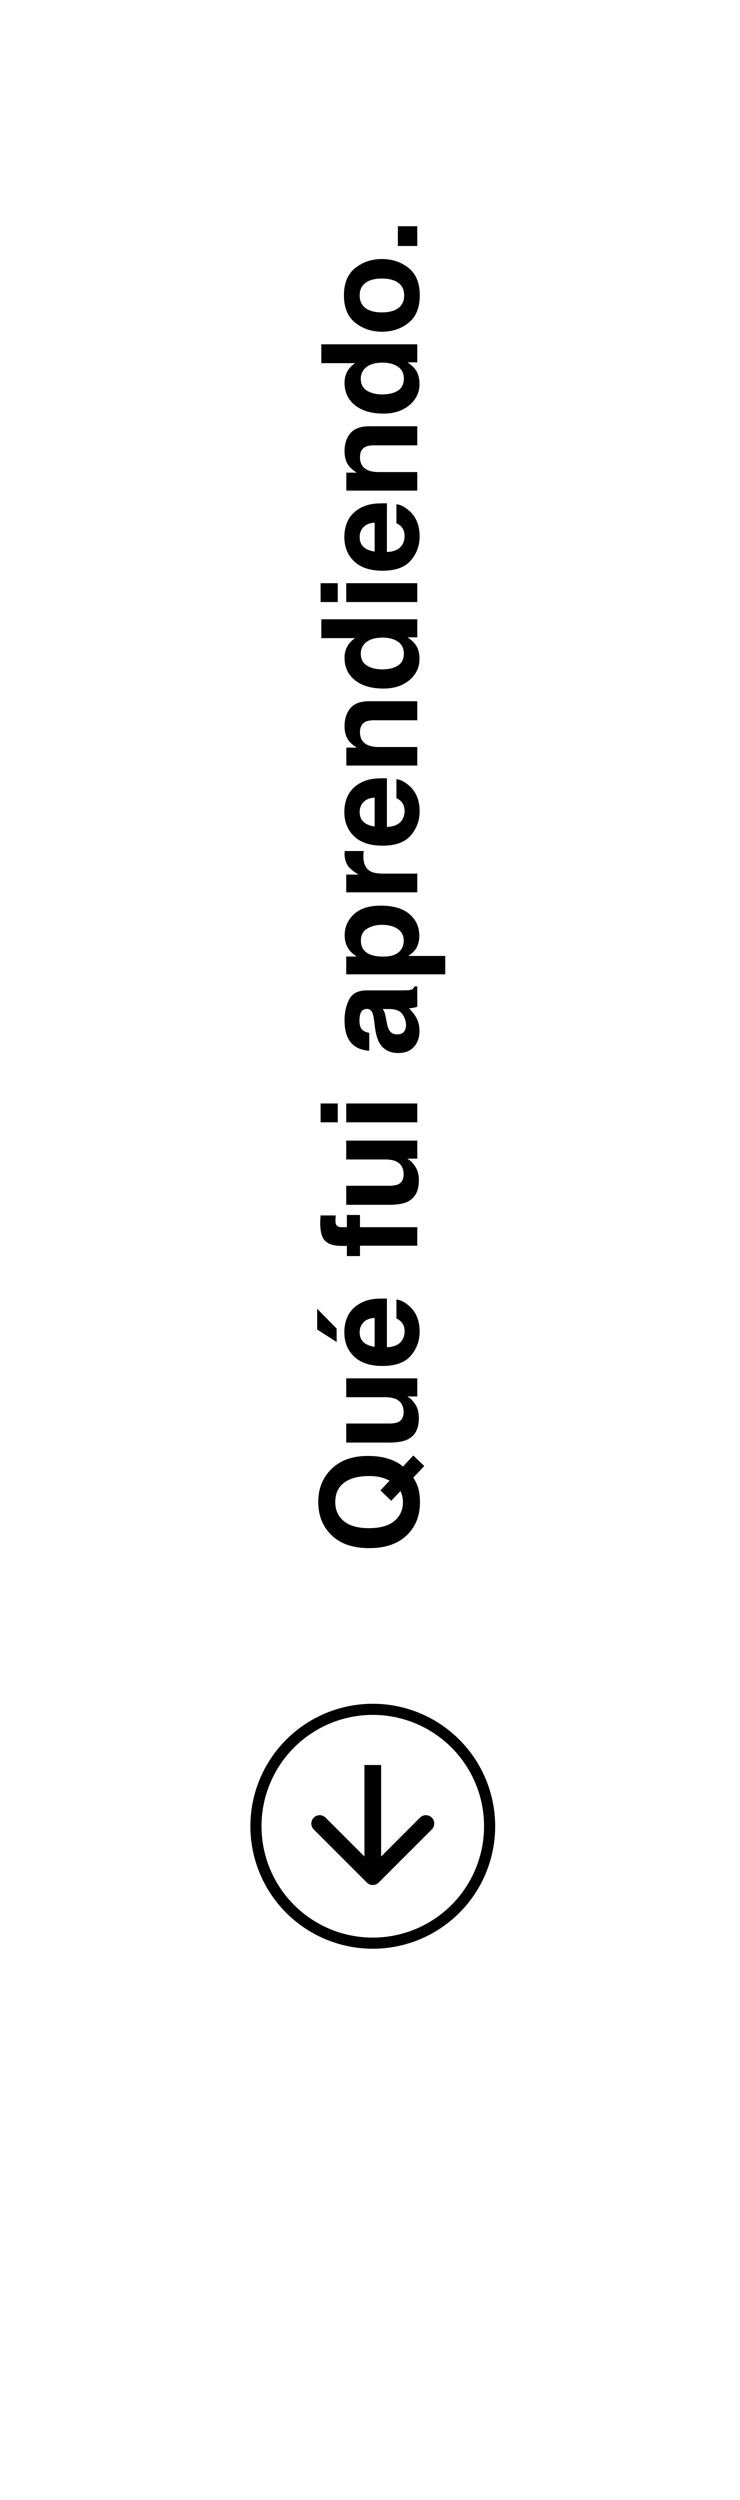 <svg width="133" height="449" viewBox="0 0 133 449" fill="none" xmlns="http://www.w3.org/2000/svg">
<rect width="133" height="449" fill="white"/>
<path d="M72.422 269.801C72.422 269.387 72.371 268.988 72.269 268.605C72.215 268.395 72.117 268.125 71.977 267.797L70.312 269.543L68.367 267.68L70.031 265.934C69.469 265.66 68.977 265.469 68.555 265.359C67.922 265.188 67.184 265.102 66.34 265.102C64.402 265.102 62.906 265.5 61.852 266.297C60.789 267.086 60.258 268.242 60.258 269.766C60.258 271.195 60.766 272.336 61.781 273.188C62.797 274.039 64.316 274.465 66.34 274.465C68.707 274.465 70.402 273.855 71.426 272.637C72.09 271.848 72.422 270.902 72.422 269.801ZM66.082 261.492C67.621 261.492 68.91 261.68 69.949 262.055C70.941 262.359 71.766 262.809 72.422 263.402L74.285 261.41L76.254 263.297L74.285 265.383C74.668 266.016 74.938 266.563 75.094 267.023C75.352 267.797 75.481 268.723 75.481 269.801C75.481 272.051 74.809 273.91 73.465 275.379C71.848 277.16 69.473 278.051 66.34 278.051C63.184 278.051 60.797 277.137 59.18 275.309C57.859 273.816 57.199 271.961 57.199 269.742C57.199 267.508 57.898 265.633 59.297 264.117C60.914 262.367 63.176 261.492 66.082 261.492ZM62.227 255.668L69.926 255.668C70.652 255.668 71.199 255.582 71.566 255.41C72.215 255.105 72.539 254.508 72.539 253.617C72.539 252.477 72.078 251.695 71.156 251.273C70.656 251.055 69.996 250.945 69.176 250.945L62.227 250.945L62.227 247.559L75 247.559L75 250.805L73.195 250.805C73.234 250.836 73.352 250.914 73.547 251.039C73.742 251.164 73.914 251.313 74.062 251.484C74.531 252.008 74.852 252.516 75.023 253.008C75.195 253.492 75.281 254.063 75.281 254.719C75.281 256.609 74.602 257.883 73.242 258.539C72.492 258.906 71.387 259.09 69.926 259.09L62.227 259.09L62.227 255.668ZM64.641 239.285C64.641 240.059 64.883 240.66 65.367 241.09C65.852 241.512 66.508 241.777 67.336 241.887L67.336 236.695C66.453 236.75 65.785 237.02 65.332 237.504C64.871 237.98 64.641 238.574 64.641 239.285ZM61.887 239.285C61.887 238.223 62.086 237.266 62.484 236.414C62.883 235.563 63.512 234.859 64.371 234.305C65.129 233.805 66.008 233.48 67.008 233.332C67.594 233.246 68.438 233.211 69.539 233.227L69.539 241.969C70.82 241.922 71.719 241.52 72.234 240.762C72.555 240.301 72.715 239.746 72.715 239.098C72.715 238.41 72.519 237.852 72.129 237.422C71.918 237.188 71.625 236.98 71.25 236.801L71.25 233.391C72.008 233.477 72.777 233.871 73.559 234.574C74.801 235.668 75.422 237.199 75.422 239.168C75.422 240.793 74.898 242.227 73.852 243.469C72.805 244.711 71.102 245.332 68.742 245.332C66.531 245.332 64.836 244.773 63.656 243.656C62.477 242.531 61.887 241.074 61.887 239.285ZM57 235.055L60.504 238.617L60.504 241.031L57 238.781L57 235.055ZM57.551 219.574C57.551 219.363 57.559 219.172 57.574 219C57.582 218.828 57.598 218.594 57.621 218.297L60.34 218.297C60.316 218.484 60.301 218.801 60.293 219.246C60.277 219.684 60.375 219.988 60.586 220.16C60.789 220.324 61.016 220.406 61.266 220.406C61.516 220.406 61.875 220.406 62.344 220.406L62.344 218.215L64.699 218.215L64.699 220.406L75 220.406L75 223.734L64.699 223.734L64.699 225.598L62.344 225.598L62.344 223.77L61.523 223.77C60.156 223.77 59.215 223.539 58.699 223.078C57.934 222.594 57.551 221.426 57.551 219.574ZM62.227 212.965L69.926 212.965C70.652 212.965 71.199 212.879 71.566 212.707C72.215 212.402 72.539 211.805 72.539 210.914C72.539 209.773 72.078 208.992 71.156 208.57C70.656 208.352 69.996 208.242 69.176 208.242L62.227 208.242L62.227 204.855L75 204.855L75 208.102L73.195 208.102C73.234 208.133 73.352 208.211 73.547 208.336C73.742 208.461 73.914 208.609 74.062 208.781C74.531 209.305 74.852 209.813 75.023 210.305C75.195 210.789 75.281 211.359 75.281 212.016C75.281 213.906 74.602 215.18 73.242 215.836C72.492 216.203 71.387 216.387 69.926 216.387L62.227 216.387L62.227 212.965ZM60.703 198.188L60.703 201.574L57.621 201.574L57.621 198.188L60.703 198.188ZM62.227 201.574L62.227 198.188L75 198.188L75 201.574L62.227 201.574ZM68.789 181.219C68.922 181.43 69.031 181.645 69.117 181.863C69.195 182.074 69.269 182.367 69.34 182.742L69.481 183.492C69.606 184.195 69.758 184.699 69.938 185.004C70.242 185.52 70.715 185.777 71.356 185.777C71.926 185.777 72.34 185.621 72.598 185.309C72.848 184.988 72.973 184.602 72.973 184.148C72.973 183.43 72.762 182.77 72.34 182.168C71.918 181.559 71.148 181.242 70.031 181.219L68.789 181.219ZM67.231 183.246C67.152 182.629 67.055 182.188 66.938 181.922C66.734 181.445 66.418 181.207 65.988 181.207C65.465 181.207 65.106 181.391 64.91 181.758C64.707 182.117 64.606 182.648 64.606 183.352C64.606 184.141 64.801 184.699 65.191 185.027C65.481 185.262 65.871 185.418 66.363 185.496L66.363 188.719C65.246 188.648 64.328 188.336 63.609 187.781C62.484 186.898 61.922 185.383 61.922 183.234C61.922 181.836 62.199 180.594 62.754 179.508C63.309 178.422 64.356 177.879 65.894 177.879L71.754 177.879C72.16 177.879 72.652 177.871 73.231 177.855C73.668 177.832 73.965 177.766 74.121 177.656C74.277 177.547 74.406 177.383 74.508 177.164L75 177.164L75 180.797C74.742 180.898 74.5 180.969 74.273 181.008C74.047 181.047 73.789 181.078 73.5 181.102C74 181.563 74.426 182.094 74.777 182.695C75.191 183.414 75.398 184.227 75.398 185.133C75.398 186.289 75.07 187.246 74.414 188.004C73.75 188.754 72.812 189.129 71.602 189.129C70.031 189.129 68.894 188.523 68.191 187.313C67.809 186.648 67.535 185.672 67.371 184.383L67.231 183.246ZM68.613 166.102C67.629 166.102 66.758 166.328 66 166.781C65.242 167.227 64.863 167.953 64.863 168.961C64.863 170.172 65.438 171.004 66.586 171.457C67.195 171.691 67.969 171.809 68.906 171.809C70.391 171.809 71.434 171.414 72.035 170.625C72.387 170.156 72.562 169.602 72.562 168.961C72.562 168.031 72.203 167.324 71.484 166.84C70.766 166.348 69.809 166.102 68.613 166.102ZM61.945 168C61.945 166.508 62.496 165.246 63.598 164.215C64.699 163.176 66.316 162.656 68.449 162.656C70.699 162.656 72.414 163.164 73.594 164.18C74.773 165.188 75.363 166.488 75.363 168.082C75.363 169.098 75.109 169.941 74.602 170.613C74.32 170.98 73.91 171.34 73.371 171.691L80.027 171.691L80.027 174.996L62.227 174.996L62.227 171.797L64.113 171.797C63.559 171.438 63.121 171.055 62.801 170.648C62.23 169.906 61.945 169.023 61.945 168ZM61.922 153.293C61.922 153.23 61.926 153.18 61.934 153.141C61.934 153.094 61.938 152.996 61.945 152.848L65.367 152.848C65.344 153.059 65.328 153.246 65.32 153.41C65.312 153.574 65.309 153.707 65.309 153.809C65.309 155.152 65.746 156.055 66.621 156.516C67.113 156.773 67.871 156.902 68.894 156.902L75 156.902L75 160.266L62.227 160.266L62.227 157.078L64.453 157.078C63.602 156.563 63.02 156.113 62.707 155.73C62.184 155.105 61.922 154.293 61.922 153.293ZM64.641 145.84C64.641 146.613 64.883 147.215 65.367 147.645C65.852 148.066 66.508 148.332 67.336 148.441L67.336 143.25C66.453 143.305 65.785 143.574 65.332 144.059C64.871 144.535 64.641 145.129 64.641 145.84ZM61.887 145.84C61.887 144.777 62.086 143.82 62.484 142.969C62.883 142.117 63.512 141.414 64.371 140.859C65.129 140.359 66.008 140.035 67.008 139.887C67.594 139.801 68.438 139.766 69.539 139.781L69.539 148.523C70.82 148.477 71.719 148.074 72.234 147.316C72.555 146.855 72.715 146.301 72.715 145.652C72.715 144.965 72.519 144.406 72.129 143.977C71.918 143.742 71.625 143.535 71.25 143.355L71.25 139.945C72.008 140.031 72.777 140.426 73.559 141.129C74.801 142.223 75.422 143.754 75.422 145.723C75.422 147.348 74.898 148.781 73.852 150.023C72.805 151.266 71.102 151.887 68.742 151.887C66.531 151.887 64.836 151.328 63.656 150.211C62.477 149.086 61.887 147.629 61.887 145.84ZM61.922 130.441C61.922 129.121 62.27 128.043 62.965 127.207C63.652 126.363 64.797 125.941 66.398 125.941L75 125.941L75 129.363L67.231 129.363C66.559 129.363 66.043 129.453 65.684 129.633C65.027 129.961 64.699 130.586 64.699 131.508C64.699 132.641 65.18 133.418 66.141 133.84C66.648 134.059 67.297 134.168 68.086 134.168L75 134.168L75 137.496L62.25 137.496L62.25 134.273L64.113 134.273C63.457 133.844 62.984 133.438 62.695 133.055C62.18 132.367 61.922 131.496 61.922 130.441ZM61.922 118.137C61.922 117.363 62.094 116.676 62.438 116.074C62.773 115.473 63.242 114.984 63.844 114.609L57.75 114.609L57.75 111.223L75 111.223L75 114.469L73.231 114.469C73.988 114.945 74.539 115.488 74.883 116.098C75.227 116.707 75.398 117.465 75.398 118.371C75.398 119.863 74.797 121.121 73.594 122.145C72.383 123.16 70.832 123.668 68.941 123.668C66.762 123.668 65.047 123.168 63.797 122.168C62.547 121.16 61.922 119.816 61.922 118.137ZM72.586 117.41C72.586 116.465 72.234 115.746 71.531 115.254C70.828 114.762 69.918 114.516 68.801 114.516C67.238 114.516 66.121 114.91 65.449 115.699C65.043 116.184 64.84 116.746 64.84 117.387C64.84 118.363 65.211 119.082 65.953 119.543C66.688 119.996 67.602 120.223 68.695 120.223C69.875 120.223 70.82 119.992 71.531 119.531C72.234 119.063 72.586 118.355 72.586 117.41ZM60.703 104.742L60.703 108.129L57.621 108.129L57.621 104.742L60.703 104.742ZM62.227 108.129L62.227 104.742L75 104.742L75 108.129L62.227 108.129ZM64.641 96.457C64.641 97.231 64.883 97.832 65.367 98.262C65.852 98.684 66.508 98.949 67.336 99.059L67.336 93.867C66.453 93.922 65.785 94.191 65.332 94.676C64.871 95.152 64.641 95.746 64.641 96.457ZM61.887 96.457C61.887 95.394 62.086 94.438 62.484 93.586C62.883 92.734 63.512 92.031 64.371 91.477C65.129 90.977 66.008 90.652 67.008 90.504C67.594 90.418 68.438 90.383 69.539 90.398L69.539 99.141C70.82 99.094 71.719 98.691 72.234 97.934C72.555 97.473 72.715 96.918 72.715 96.269C72.715 95.582 72.519 95.023 72.129 94.594C71.918 94.359 71.625 94.152 71.25 93.973L71.25 90.562C72.008 90.648 72.777 91.043 73.559 91.746C74.801 92.84 75.422 94.371 75.422 96.34C75.422 97.965 74.898 99.398 73.852 100.641C72.805 101.883 71.102 102.504 68.742 102.504C66.531 102.504 64.836 101.945 63.656 100.828C62.477 99.703 61.887 98.246 61.887 96.457ZM61.922 81.059C61.922 79.738 62.27 78.66 62.965 77.824C63.652 76.981 64.797 76.559 66.398 76.559L75 76.559L75 79.981L67.231 79.981C66.559 79.981 66.043 80.07 65.684 80.25C65.027 80.578 64.699 81.203 64.699 82.125C64.699 83.258 65.18 84.035 66.141 84.457C66.648 84.676 67.297 84.785 68.086 84.785L75 84.785L75 88.113L62.25 88.113L62.25 84.891L64.113 84.891C63.457 84.461 62.984 84.055 62.695 83.672C62.18 82.984 61.922 82.113 61.922 81.059ZM61.922 68.754C61.922 67.981 62.094 67.293 62.438 66.691C62.773 66.09 63.242 65.602 63.844 65.227L57.75 65.227L57.75 61.84L75 61.84L75 65.086L73.231 65.086C73.988 65.562 74.539 66.106 74.883 66.715C75.227 67.324 75.398 68.082 75.398 68.988C75.398 70.481 74.797 71.738 73.594 72.762C72.383 73.777 70.832 74.285 68.941 74.285C66.762 74.285 65.047 73.785 63.797 72.785C62.547 71.777 61.922 70.434 61.922 68.754ZM72.586 68.027C72.586 67.082 72.234 66.363 71.531 65.871C70.828 65.379 69.918 65.133 68.801 65.133C67.238 65.133 66.121 65.527 65.449 66.316C65.043 66.801 64.84 67.363 64.84 68.004C64.84 68.981 65.211 69.699 65.953 70.16C66.688 70.613 67.602 70.84 68.695 70.84C69.875 70.84 70.82 70.609 71.531 70.148C72.234 69.68 72.586 68.973 72.586 68.027ZM72.644 53.062C72.644 52.086 72.297 51.336 71.602 50.812C70.906 50.289 69.918 50.027 68.637 50.027C67.356 50.027 66.371 50.289 65.684 50.812C64.988 51.336 64.641 52.086 64.641 53.062C64.641 54.039 64.988 54.793 65.684 55.324C66.371 55.848 67.356 56.109 68.637 56.109C69.918 56.109 70.906 55.848 71.602 55.324C72.297 54.793 72.644 54.039 72.644 53.062ZM68.637 46.523C70.512 46.523 72.117 47.062 73.453 48.141C74.781 49.219 75.445 50.855 75.445 53.051C75.445 55.246 74.781 56.883 73.453 57.961C72.117 59.039 70.512 59.578 68.637 59.578C66.793 59.578 65.195 59.039 63.844 57.961C62.492 56.883 61.816 55.246 61.816 53.051C61.816 50.855 62.492 49.219 63.844 48.141C65.195 47.062 66.793 46.523 68.637 46.523ZM71.508 44.18L71.508 40.629L75 40.629L75 44.18L71.508 44.18Z" fill="black"/>
<path d="M65.939 338.119C66.525 338.705 67.475 338.705 68.061 338.119L77.607 328.574C78.192 327.988 78.192 327.038 77.607 326.452C77.021 325.866 76.071 325.866 75.485 326.452L67 334.938L58.515 326.452C57.929 325.866 56.979 325.866 56.393 326.452C55.808 327.038 55.808 327.988 56.393 328.574L65.939 338.119ZM65.5 317L65.5 337.059L68.5 337.059L68.5 317L65.5 317Z" fill="black"/>
<circle cx="67" cy="328" r="21" transform="rotate(-180 67 328)" stroke="black" stroke-width="2"/>
</svg>
